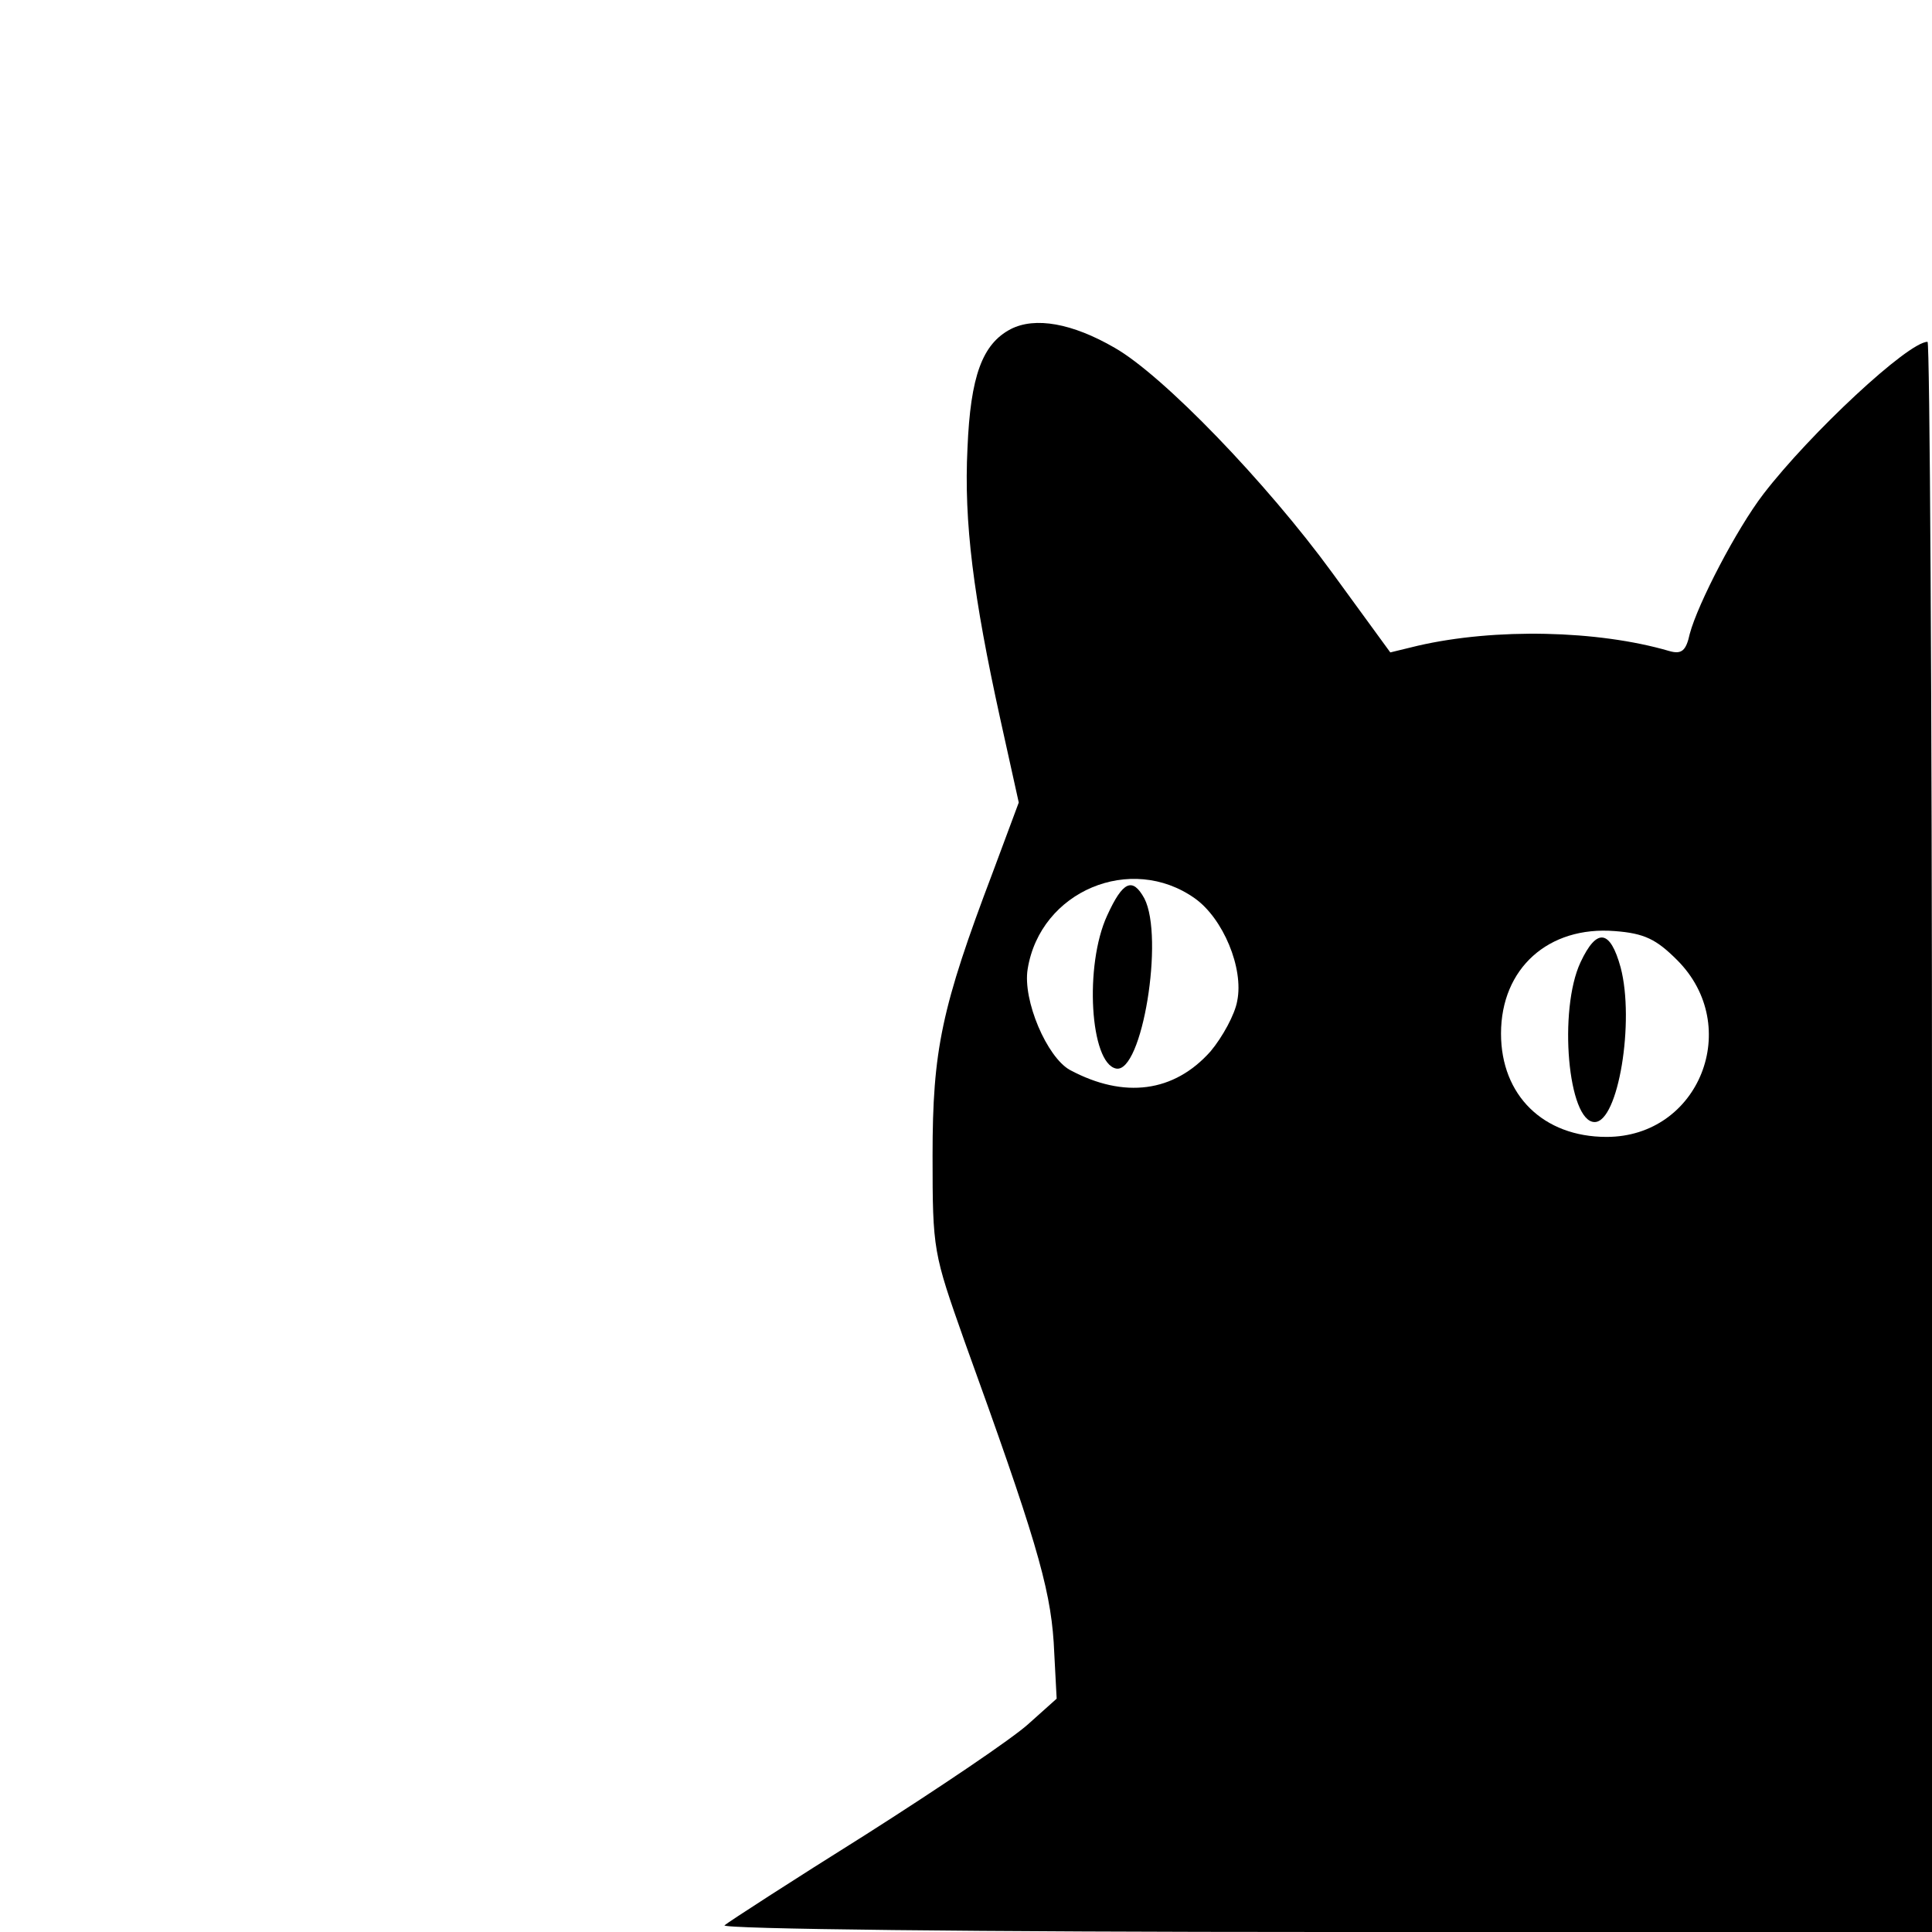 <?xml version="1.0" standalone="no"?>
<!DOCTYPE svg PUBLIC "-//W3C//DTD SVG 20010904//EN"
 "http://www.w3.org/TR/2001/REC-SVG-20010904/DTD/svg10.dtd">
<svg version="1.0" xmlns="http://www.w3.org/2000/svg"
 width="260pt" height="260pt" viewBox="0 0 260 260"
 preserveAspectRatio="xMidYMid meet">
<g transform="translate(0,260) scale(0.1,-0.1)"
fill="#000000" stroke="none">
<path d="M1360 2157 c-38 -20 -54 -63 -58 -160 -5 -100 8 -200 44 -364 l25
-113 -35 -94 c-69 -182 -81 -239 -81 -381 0 -128 1 -131 43 -250 94 -260 115
-329 120 -405 l4 -76 -38 -34 c-22 -20 -120 -86 -219 -149 -99 -62 -184 -117
-190 -122 -5 -5 340 -9 808 -9 l817 0 0 1070 c0 589 -3 1070 -6 1070 -26 0
-158 -123 -221 -205 -36 -47 -88 -147 -99 -188 -5 -23 -11 -28 -28 -23 -96 28
-234 31 -338 7 l-37 -9 -78 107 c-89 122 -228 266 -293 303 -57 33 -107 42
-140 25z m248 -766 c38 -27 66 -94 57 -138 -3 -18 -20 -49 -36 -68 -49 -55
-116 -64 -189 -25 -31 17 -64 94 -57 136 17 105 139 156 225 95z m649 -83 c89
-89 30 -238 -95 -238 -85 0 -142 56 -142 139 0 88 64 145 153 138 40 -3 56
-11 84 -39z"/>
<path d="M1490 1368 c-31 -67 -23 -199 12 -206 35 -7 65 177 38 229 -16 29
-29 23 -50 -23z"/>
<path d="M2127 1305 c-30 -64 -17 -215 19 -215 32 0 54 136 35 208 -14 51 -32
54 -54 7z"/>
</g>
</svg>
